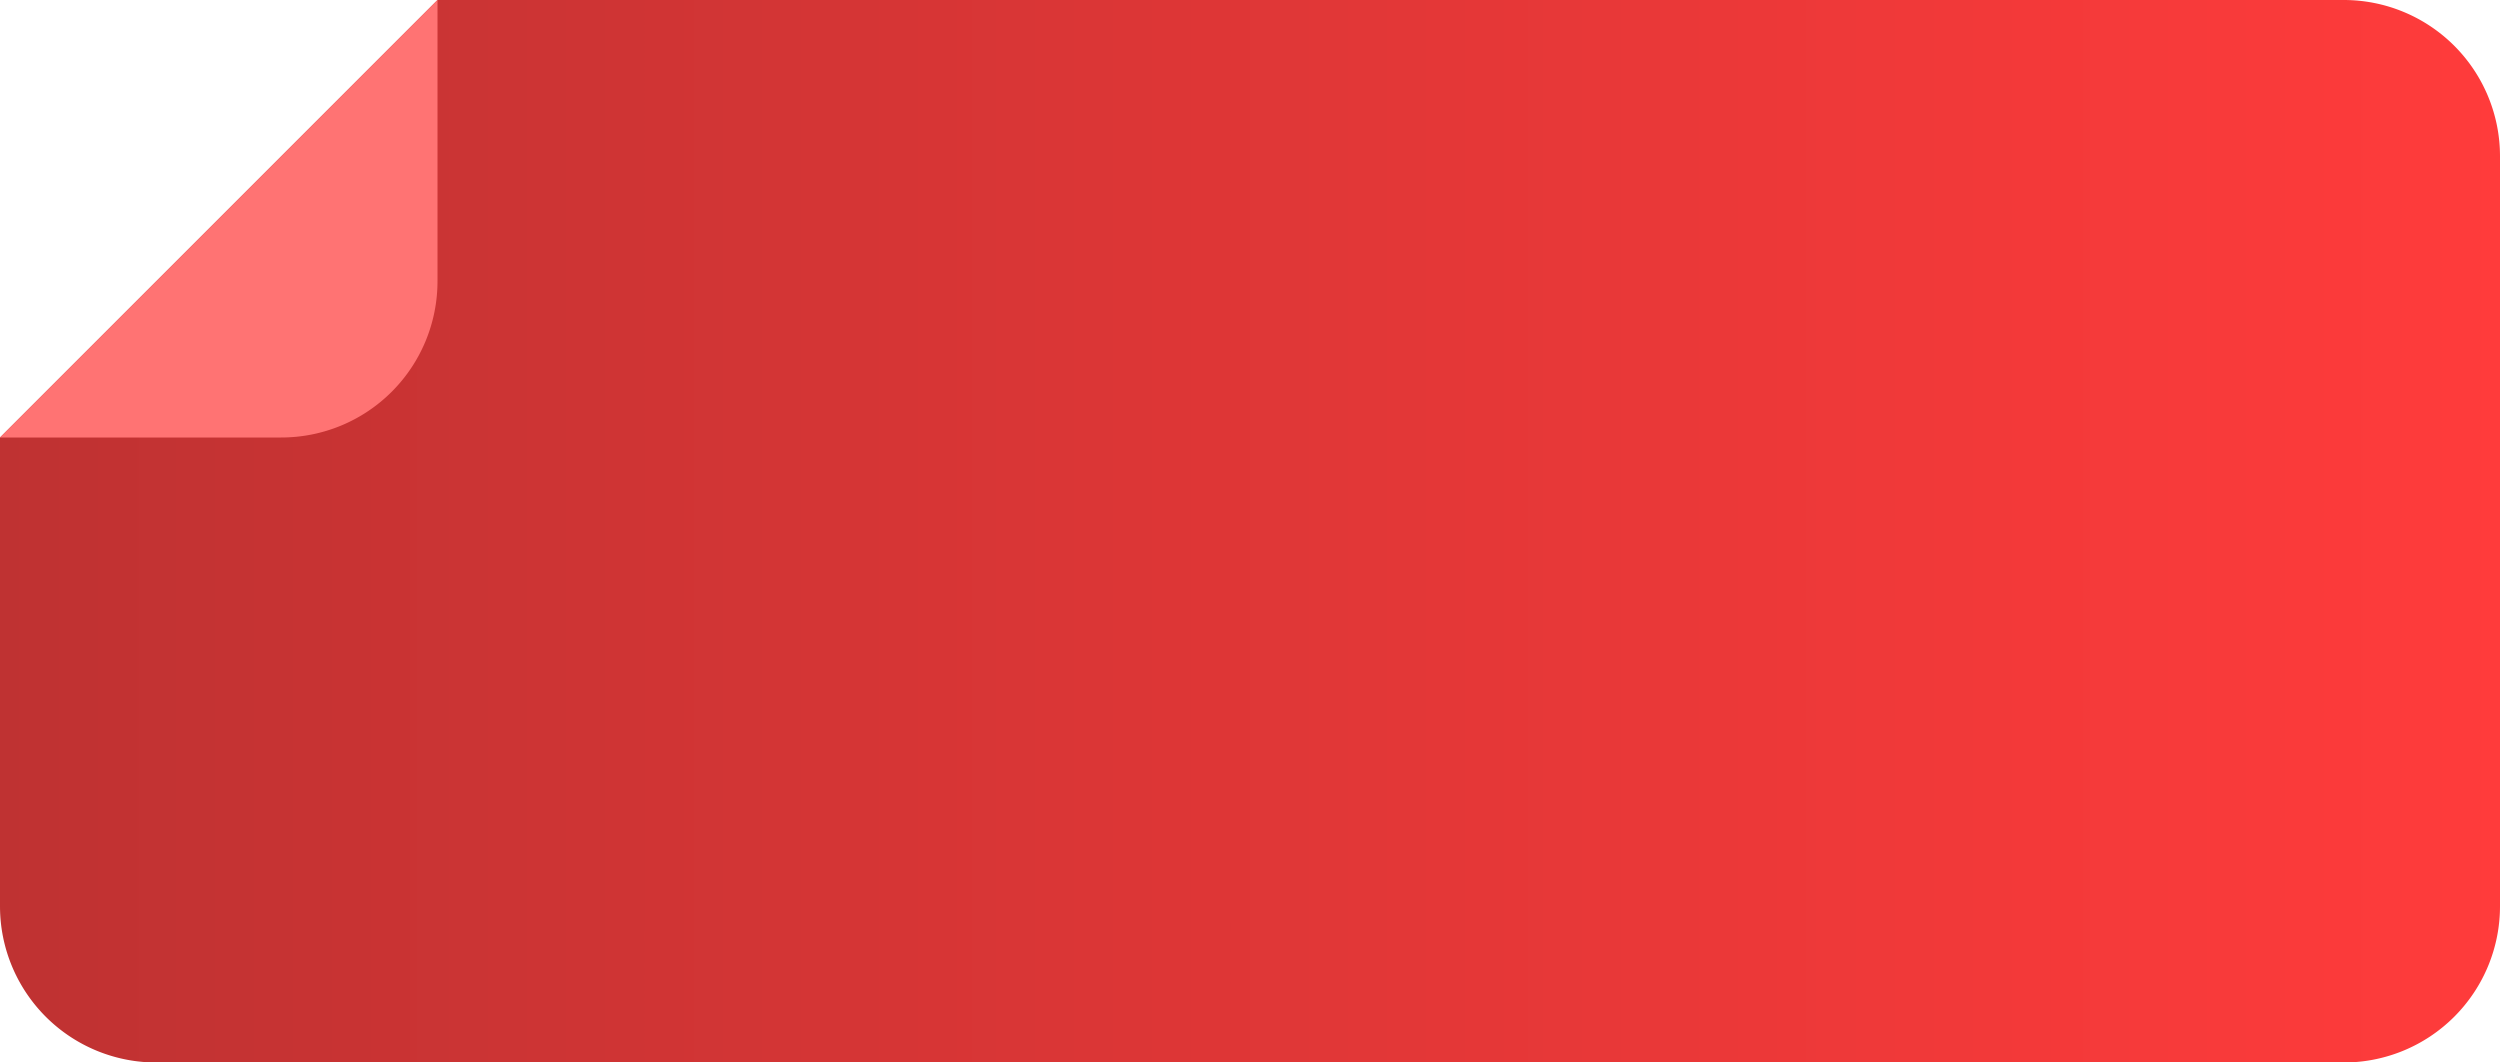 <svg xmlns="http://www.w3.org/2000/svg" xmlns:xlink="http://www.w3.org/1999/xlink" viewBox="0 0 80 34"><defs><style>.cls-1{fill:url(#linear-gradient);}.cls-2{fill:#ff7373;}</style><linearGradient id="linear-gradient" y1="17" x2="80" y2="17" gradientUnits="userSpaceOnUse"><stop offset="0" stop-color="#bf3232"/><stop offset="1" stop-color="#ff3b3b"/></linearGradient></defs><g id="Layer_2" data-name="Layer 2"><g id="Layer_1-2" data-name="Layer 1"><path class="cls-1" d="M80,5V29a5,5,0,0,1-5,5H5a5,5,0,0,1-5-5V14L14,0H75A5,5,0,0,1,80,5Z"/><path class="cls-2" d="M14,0V9a5,5,0,0,1-5,5H0Z"/></g></g></svg>